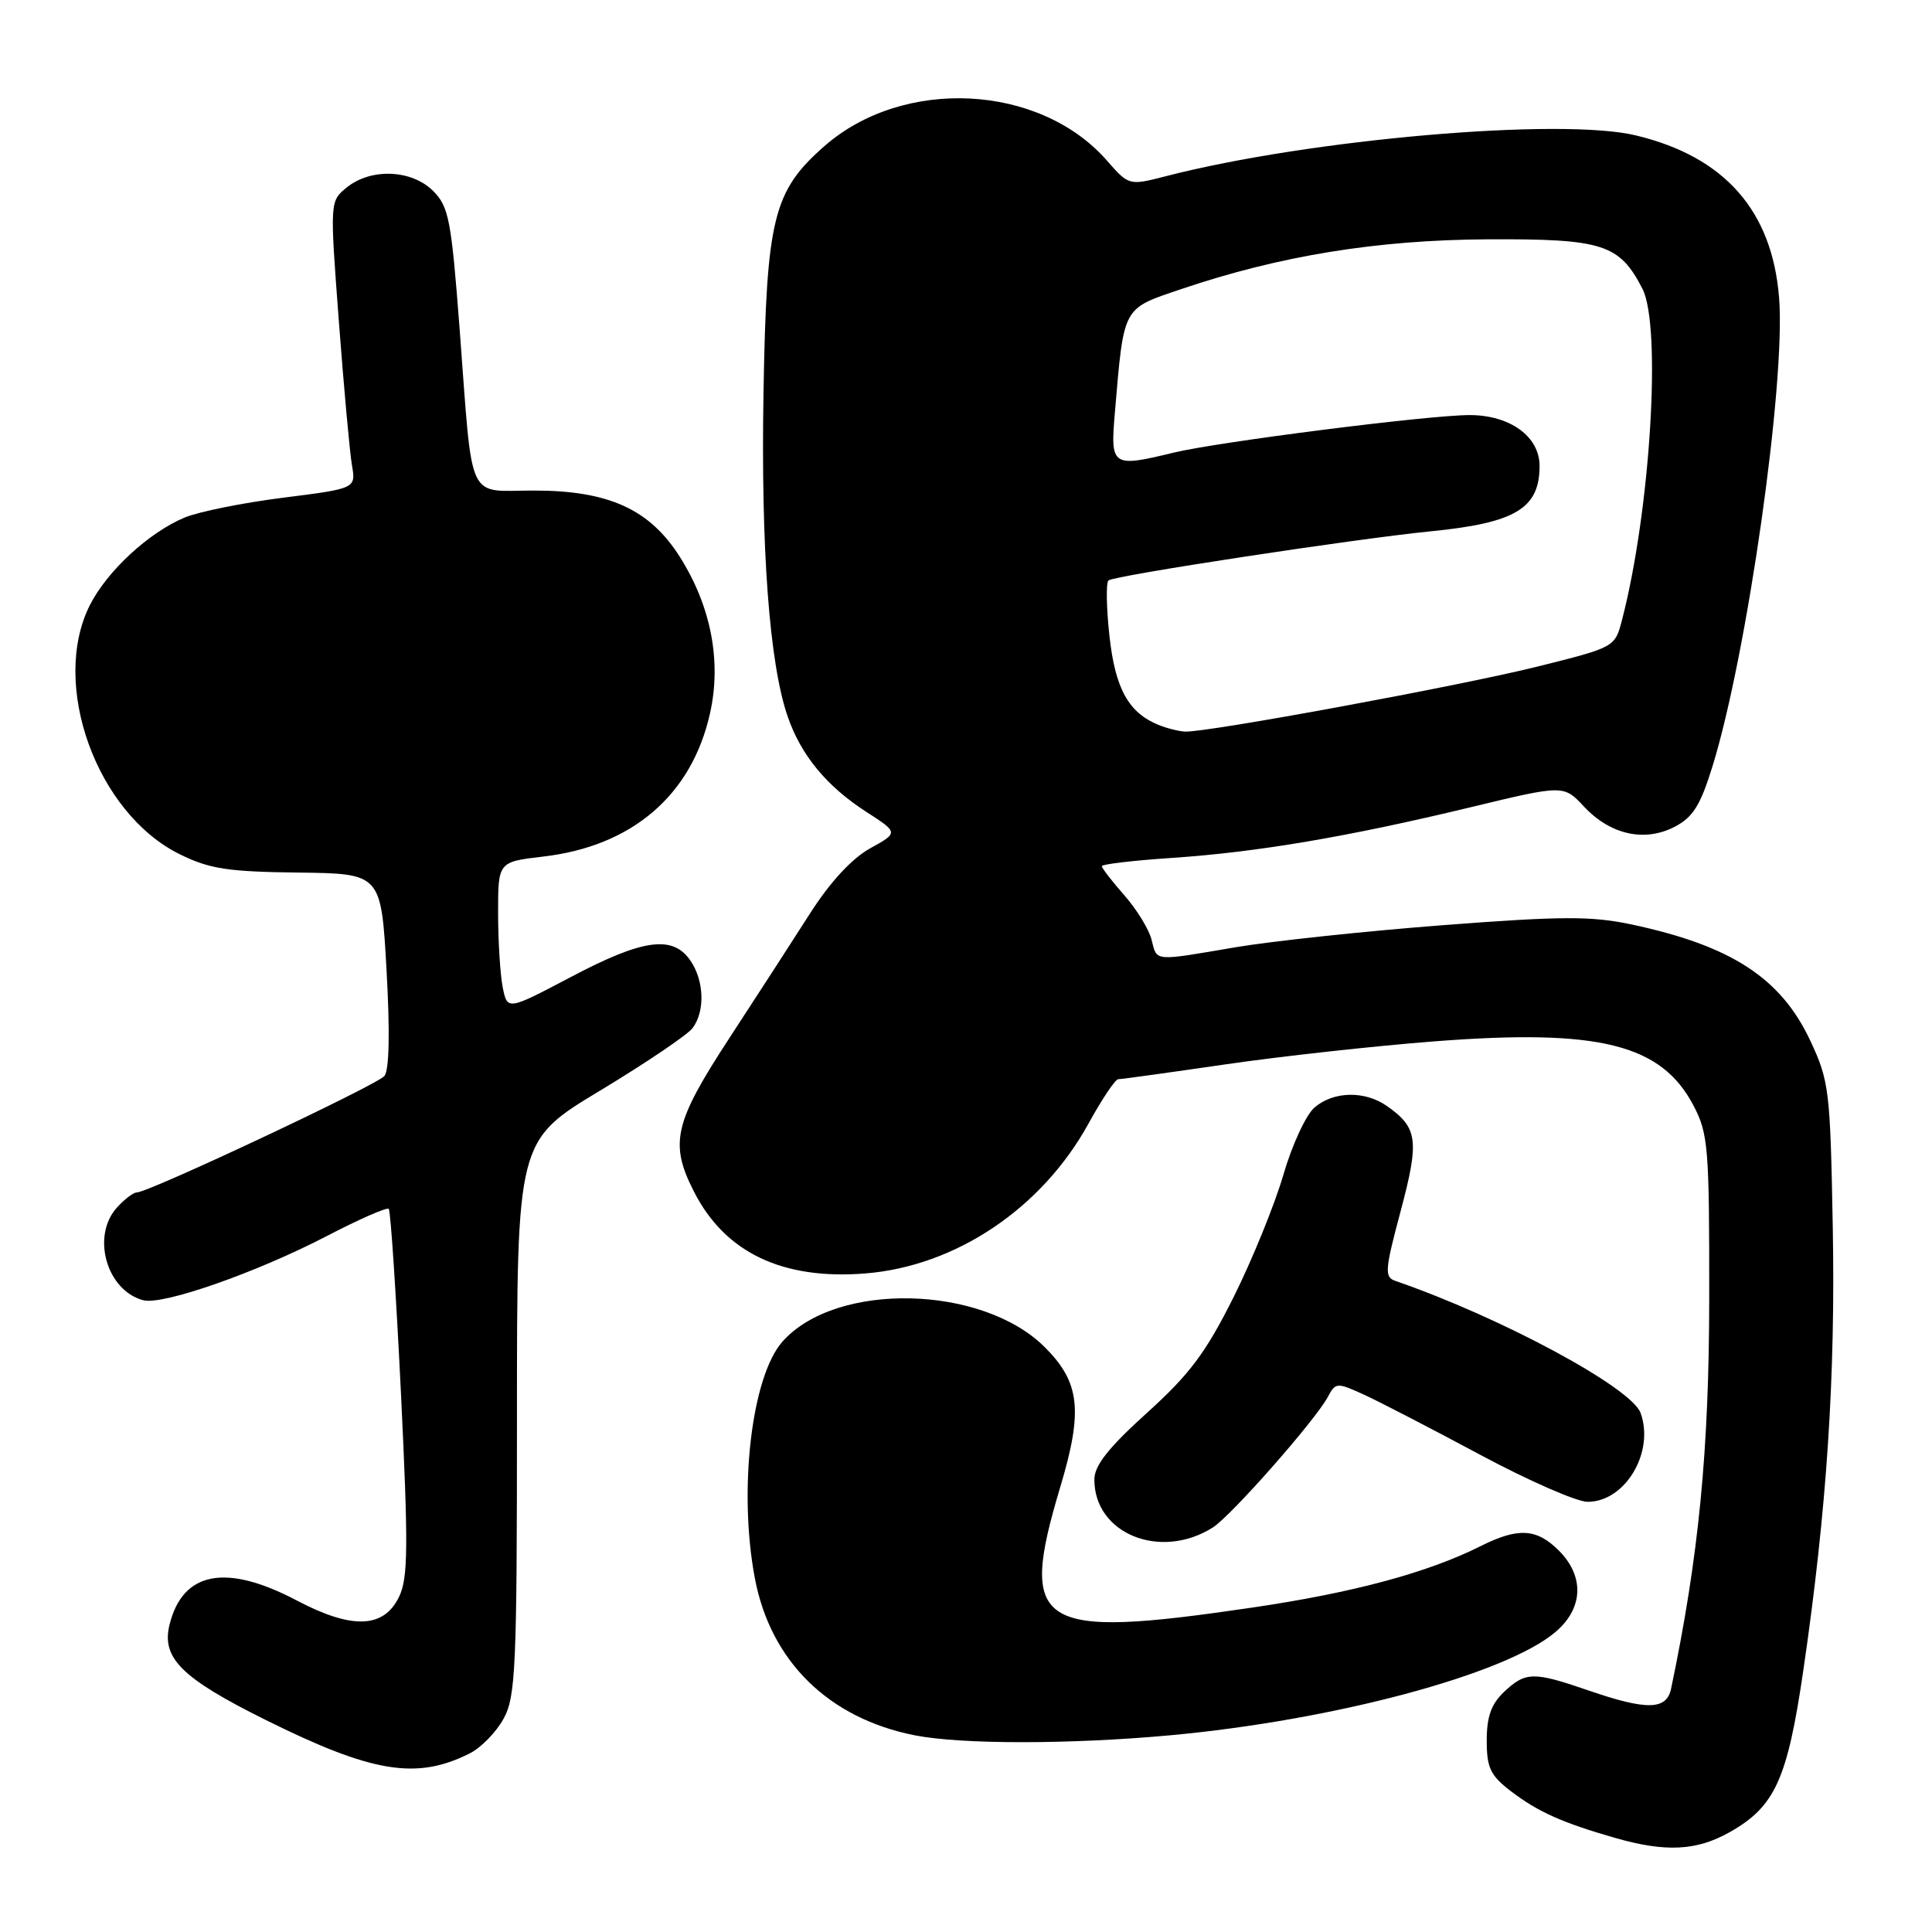 <?xml version="1.0" encoding="UTF-8" standalone="no"?>
<!DOCTYPE svg PUBLIC "-//W3C//DTD SVG 1.1//EN" "http://www.w3.org/Graphics/SVG/1.1/DTD/svg11.dtd" >
<svg xmlns="http://www.w3.org/2000/svg" xmlns:xlink="http://www.w3.org/1999/xlink" version="1.1" viewBox="0 0 256 256">
 <g >
 <path fill="currentColor"
d=" M 229.16 242.79 C 235.19 239.40 236.83 235.81 238.95 221.33 C 242.06 200.06 243.22 182.51 242.85 162.50 C 242.52 144.45 242.37 143.22 239.87 137.89 C 235.98 129.59 229.40 125.31 216.21 122.50 C 210.91 121.37 206.97 121.38 191.21 122.59 C 180.92 123.38 168.56 124.70 163.75 125.51 C 152.71 127.39 153.33 127.44 152.59 124.52 C 152.25 123.15 150.63 120.51 148.99 118.64 C 147.34 116.77 146.00 115.03 146.00 114.77 C 146.00 114.51 150.16 114.02 155.25 113.68 C 166.59 112.92 178.62 110.88 194.84 106.97 C 207.19 103.99 207.19 103.99 209.88 106.87 C 213.36 110.60 217.90 111.62 221.89 109.56 C 224.33 108.29 225.31 106.73 226.92 101.52 C 231.51 86.67 236.63 50.67 235.74 39.47 C 234.83 27.92 228.52 20.76 216.75 17.94 C 206.81 15.55 173.56 18.44 154.55 23.33 C 149.59 24.61 149.59 24.61 146.64 21.24 C 137.72 11.09 119.69 10.19 109.23 19.37 C 102.46 25.32 101.57 28.89 101.17 51.92 C 100.81 72.67 101.94 87.90 104.37 94.94 C 106.13 100.06 109.53 104.18 114.78 107.57 C 119.06 110.33 119.06 110.33 115.28 112.42 C 112.87 113.76 110.00 116.87 107.35 121.01 C 105.07 124.58 100.24 132.05 96.60 137.62 C 89.31 148.79 88.69 151.51 91.96 157.91 C 96.07 165.98 103.68 169.61 114.64 168.74 C 126.65 167.78 138.04 160.13 144.24 148.87 C 146.01 145.64 147.78 143.00 148.18 143.00 C 148.57 143.00 154.88 142.13 162.20 141.06 C 169.51 139.99 182.08 138.60 190.13 137.98 C 211.91 136.30 220.13 138.35 224.40 146.50 C 226.35 150.20 226.50 152.09 226.48 172.00 C 226.47 192.18 225.09 206.30 221.43 223.75 C 220.84 226.60 218.23 226.66 210.50 224.00 C 203.19 221.48 202.16 221.50 199.31 224.17 C 197.60 225.79 197.00 227.45 197.00 230.62 C 197.00 234.27 197.48 235.26 200.25 237.38 C 203.79 240.08 207.06 241.54 214.00 243.53 C 220.70 245.45 224.78 245.25 229.16 242.79 Z  M 62.23 232.34 C 63.74 231.59 65.76 229.51 66.73 227.73 C 68.33 224.81 68.50 221.00 68.50 187.83 C 68.50 151.15 68.50 151.15 79.50 144.52 C 85.55 140.87 91.06 137.15 91.75 136.25 C 93.46 134.02 93.32 129.90 91.44 127.22 C 89.10 123.88 85.15 124.44 75.66 129.45 C 67.23 133.89 67.23 133.89 66.61 130.82 C 66.28 129.13 66.00 124.70 66.00 120.97 C 66.00 114.20 66.00 114.20 71.98 113.50 C 83.77 112.13 91.66 105.36 94.08 94.52 C 95.63 87.62 94.21 80.30 90.07 73.77 C 86.08 67.47 80.63 65.00 70.76 65.00 C 61.73 65.00 62.68 67.07 60.90 43.55 C 59.80 29.11 59.47 27.38 57.39 25.30 C 54.56 22.47 49.16 22.24 45.96 24.83 C 43.70 26.66 43.70 26.66 44.90 42.58 C 45.56 51.34 46.34 59.90 46.63 61.62 C 47.17 64.73 47.17 64.73 37.51 65.95 C 32.20 66.62 26.33 67.80 24.46 68.58 C 19.73 70.56 14.24 75.62 11.94 80.12 C 6.60 90.59 12.77 107.75 23.83 113.20 C 27.77 115.14 30.21 115.51 39.50 115.62 C 50.50 115.75 50.50 115.75 51.22 128.56 C 51.68 136.75 51.58 141.81 50.93 142.58 C 49.93 143.79 19.71 158.00 18.14 158.00 C 17.68 158.00 16.50 158.90 15.50 160.00 C 12.07 163.79 14.12 171.01 18.99 172.29 C 21.58 172.97 33.99 168.62 43.29 163.79 C 47.57 161.56 51.27 159.94 51.51 160.18 C 51.76 160.42 52.48 171.42 53.13 184.62 C 54.11 204.90 54.08 209.07 52.89 211.56 C 50.87 215.78 46.66 215.94 39.30 212.06 C 29.95 207.14 24.22 208.22 22.47 215.26 C 21.36 219.69 24.05 222.36 35.20 227.90 C 49.33 234.92 55.20 235.88 62.23 232.34 Z  M 155.00 229.94 C 176.72 227.95 199.42 221.88 206.06 216.29 C 209.80 213.15 209.99 208.90 206.55 205.45 C 203.61 202.52 201.16 202.38 196.21 204.86 C 189.17 208.39 179.34 211.04 165.94 213.01 C 137.30 217.23 134.90 215.71 140.51 196.97 C 143.52 186.92 143.10 183.17 138.46 178.53 C 130.16 170.22 110.77 169.79 103.69 177.76 C 99.58 182.38 97.82 197.46 100.02 209.11 C 102.09 220.12 109.80 227.69 121.22 229.94 C 127.39 231.15 141.73 231.15 155.00 229.94 Z  M 160.69 202.41 C 163.12 200.88 174.28 188.21 175.95 185.09 C 176.98 183.17 177.14 183.16 180.76 184.81 C 182.82 185.76 189.73 189.33 196.12 192.76 C 202.52 196.19 208.93 199.00 210.37 199.00 C 215.35 199.00 219.26 192.43 217.39 187.23 C 216.19 183.87 198.88 174.55 184.88 169.72 C 183.43 169.22 183.50 168.30 185.60 160.45 C 188.09 151.11 187.87 149.42 183.77 146.55 C 180.84 144.50 176.71 144.58 174.18 146.75 C 173.05 147.71 171.19 151.74 170.04 155.71 C 168.88 159.67 165.91 166.97 163.43 171.93 C 159.76 179.26 157.62 182.12 151.97 187.22 C 146.88 191.82 145.02 194.18 145.01 196.03 C 144.98 203.22 153.74 206.79 160.69 202.41 Z  M 153.50 96.05 C 149.53 94.43 147.77 91.24 147.01 84.28 C 146.60 80.55 146.54 77.23 146.88 76.91 C 147.54 76.28 179.53 71.40 189.50 70.41 C 200.81 69.30 204.00 67.38 204.00 61.74 C 204.00 57.84 200.09 55.00 194.72 55.00 C 189.34 55.00 161.40 58.55 155.50 59.98 C 147.35 61.96 147.12 61.80 147.72 54.75 C 148.94 40.45 148.67 40.97 156.51 38.31 C 169.63 33.87 182.48 31.79 197.16 31.71 C 212.38 31.64 214.57 32.34 217.62 38.24 C 220.19 43.20 218.69 67.65 214.93 82.13 C 213.99 85.76 213.99 85.76 203.74 88.32 C 193.61 90.85 159.98 97.06 157.03 96.94 C 156.19 96.90 154.60 96.50 153.50 96.05 Z "/>
</g>
</svg>